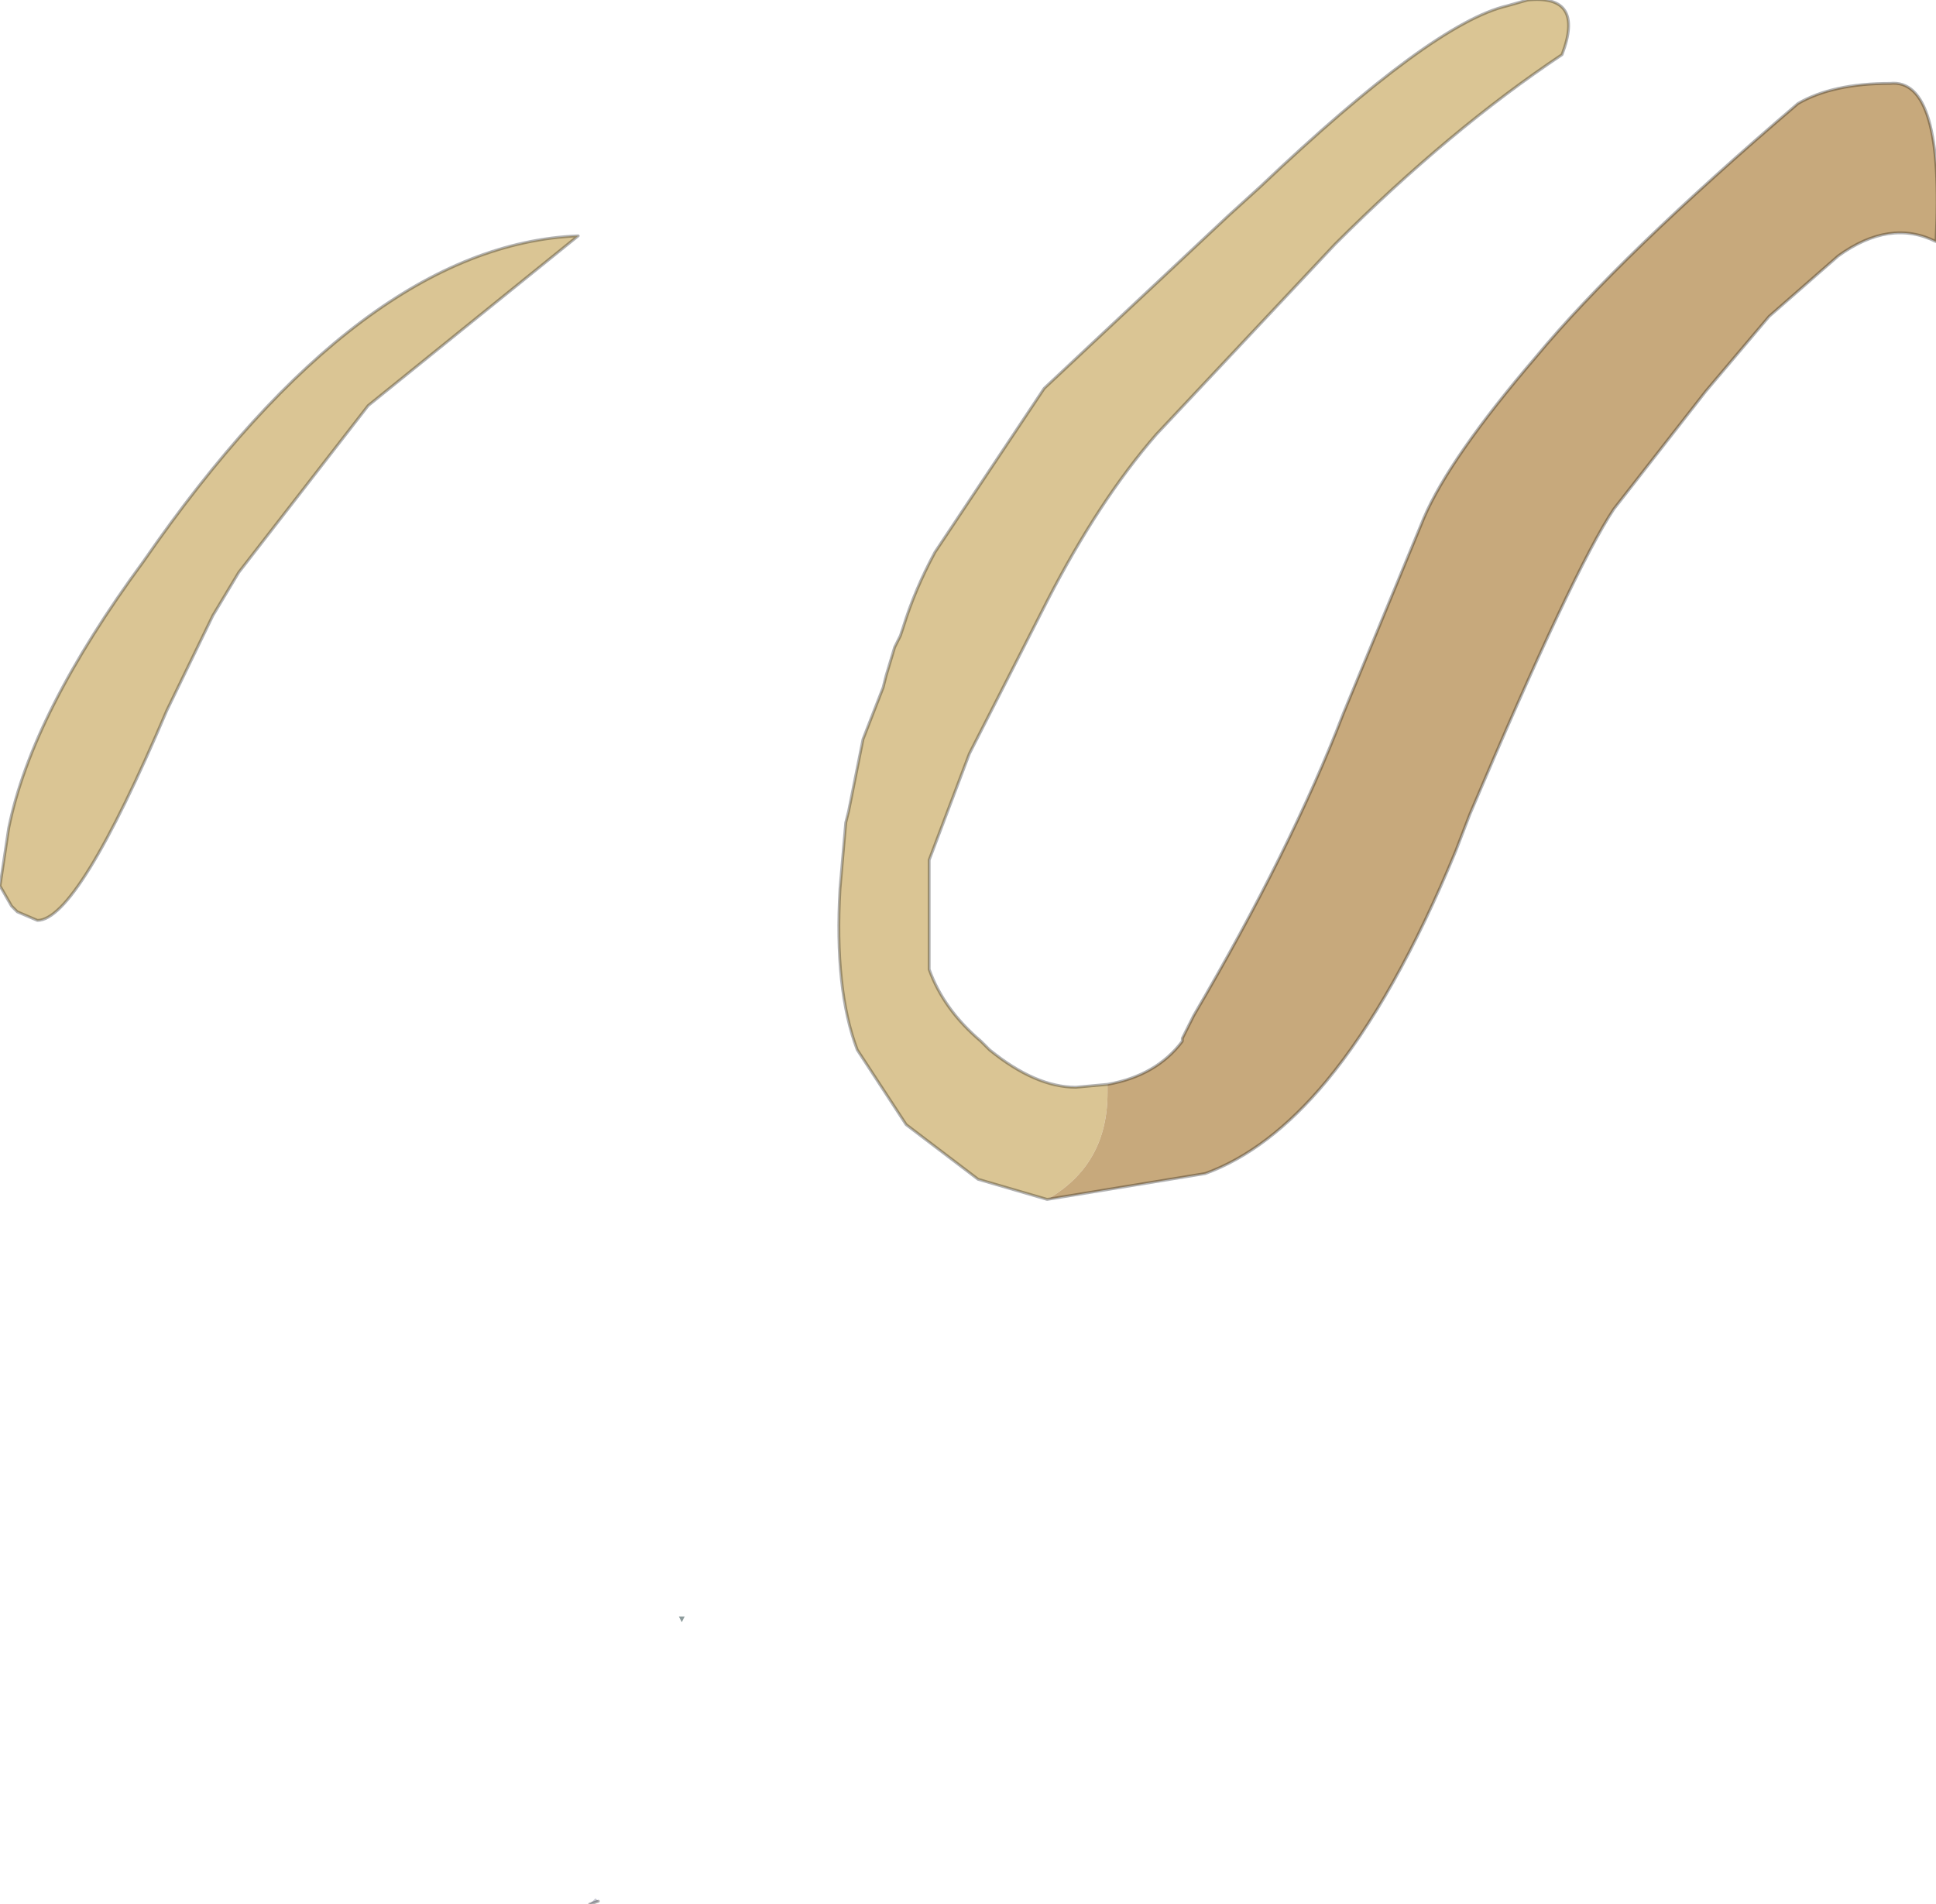 <?xml version="1.0" encoding="UTF-8" standalone="no"?>
<svg xmlns:ffdec="https://www.free-decompiler.com/flash" xmlns:xlink="http://www.w3.org/1999/xlink" ffdec:objectType="shape" height="33.1px" width="33.65px" xmlns="http://www.w3.org/2000/svg">
  <g transform="matrix(1.0, 0.0, 0.0, 1.0, 15.35, 19.75)">
    <path d="M2.85 1.1 L1.65 0.75 0.4 -0.2 -0.45 -1.5 Q-0.85 -2.55 -0.75 -4.3 L-0.65 -5.45 -0.6 -5.65 -0.4 -6.65 -0.35 -6.9 0.0 -7.8 0.05 -8.0 0.2 -8.5 0.3 -8.7 0.35 -8.85 Q0.55 -9.5 0.9 -10.15 L2.8 -13.0 6.0 -16.0 6.55 -16.5 Q9.55 -19.35 10.85 -19.65 L11.2 -19.75 Q12.2 -19.85 11.8 -18.8 9.85 -17.5 7.85 -15.5 L4.75 -12.2 Q3.75 -11.05 2.85 -9.3 L1.5 -6.65 0.8 -4.8 0.8 -2.9 Q1.05 -2.2 1.7 -1.65 L1.85 -1.5 Q2.65 -0.85 3.35 -0.85 L3.9 -0.9 3.9 -0.75 Q3.9 0.5 2.85 1.1 M-8.95 -12.7 L-11.2 -9.8 -11.65 -9.05 -12.45 -7.4 Q-14.0 -3.75 -14.7 -3.75 L-15.05 -3.9 -15.15 -4.0 -15.35 -4.35 -15.2 -5.35 Q-14.8 -7.35 -12.85 -10.0 -9.05 -15.5 -5.3 -15.65 L-8.95 -12.7" fill="#dac594" fill-rule="evenodd" stroke="none"/>
    <path d="M3.9 -0.9 Q4.75 -1.05 5.2 -1.65 L5.2 -1.7 5.4 -2.1 Q7.1 -5.0 8.0 -7.35 L9.4 -10.75 Q9.85 -11.8 11.35 -13.55 12.8 -15.3 15.9 -17.95 16.5 -18.3 17.5 -18.3 18.45 -18.4 18.3 -15.55 17.5 -15.95 16.6 -15.3 L15.4 -14.25 14.3 -12.95 12.7 -10.9 Q12.0 -9.85 10.2 -5.6 L9.95 -4.95 Q8.9 -2.4 7.7 -0.95 6.7 0.25 5.6 0.65 L2.85 1.1 Q3.9 0.5 3.9 -0.75 L3.9 -0.9" fill="#c7a97c" fill-rule="evenodd" stroke="none"/>
    <path d="M-3.55 8.35 L-3.45 8.35 -3.5 8.45 -3.55 8.35" fill="#8d9b9c" fill-rule="evenodd" stroke="none"/>
    <path d="M-4.95 13.3 L-5.1 13.35 -5.0 13.25 -4.95 13.3" fill="#c6c7d2" fill-rule="evenodd" stroke="none"/>
    <path d="M3.9 -0.9 Q4.75 -1.05 5.2 -1.65 L5.2 -1.7 5.4 -2.1 Q7.1 -5.0 8.0 -7.35 L9.4 -10.75 Q9.85 -11.8 11.35 -13.55 12.8 -15.3 15.9 -17.95 16.5 -18.3 17.5 -18.3 18.45 -18.4 18.3 -15.55 17.5 -15.95 16.6 -15.3 L15.4 -14.25 14.3 -12.95 12.7 -10.9 Q12.0 -9.85 10.2 -5.6 L9.95 -4.95 Q8.9 -2.4 7.7 -0.95 6.7 0.25 5.6 0.65 L2.85 1.1 1.65 0.75 0.4 -0.2 -0.45 -1.5 Q-0.85 -2.55 -0.75 -4.3 L-0.65 -5.45 -0.6 -5.65 -0.4 -6.65 -0.35 -6.9 0.0 -7.8 0.05 -8.0 0.2 -8.5 0.3 -8.7 0.35 -8.85 Q0.55 -9.5 0.9 -10.15 L2.8 -13.0 6.0 -16.0 6.55 -16.5 Q9.55 -19.35 10.85 -19.65 L11.2 -19.75 Q12.2 -19.85 11.8 -18.8 9.85 -17.5 7.85 -15.5 L4.75 -12.2 Q3.75 -11.05 2.85 -9.3 L1.5 -6.65 0.8 -4.8 0.8 -2.9 Q1.05 -2.2 1.7 -1.65 L1.85 -1.5 Q2.65 -0.85 3.35 -0.85 L3.9 -0.9 M-8.95 -12.7 L-11.2 -9.8 -11.65 -9.05 -12.45 -7.4 Q-14.0 -3.75 -14.7 -3.75 L-15.05 -3.9 -15.15 -4.0 -15.35 -4.35 -15.2 -5.35 Q-14.8 -7.35 -12.85 -10.0 -9.05 -15.5 -5.3 -15.65 L-8.95 -12.7 M-4.95 13.3 L-5.1 13.35" fill="none" stroke="#000000" stroke-linecap="round" stroke-linejoin="round" stroke-opacity="0.302" stroke-width="0.05"/>
  </g>
</svg>
